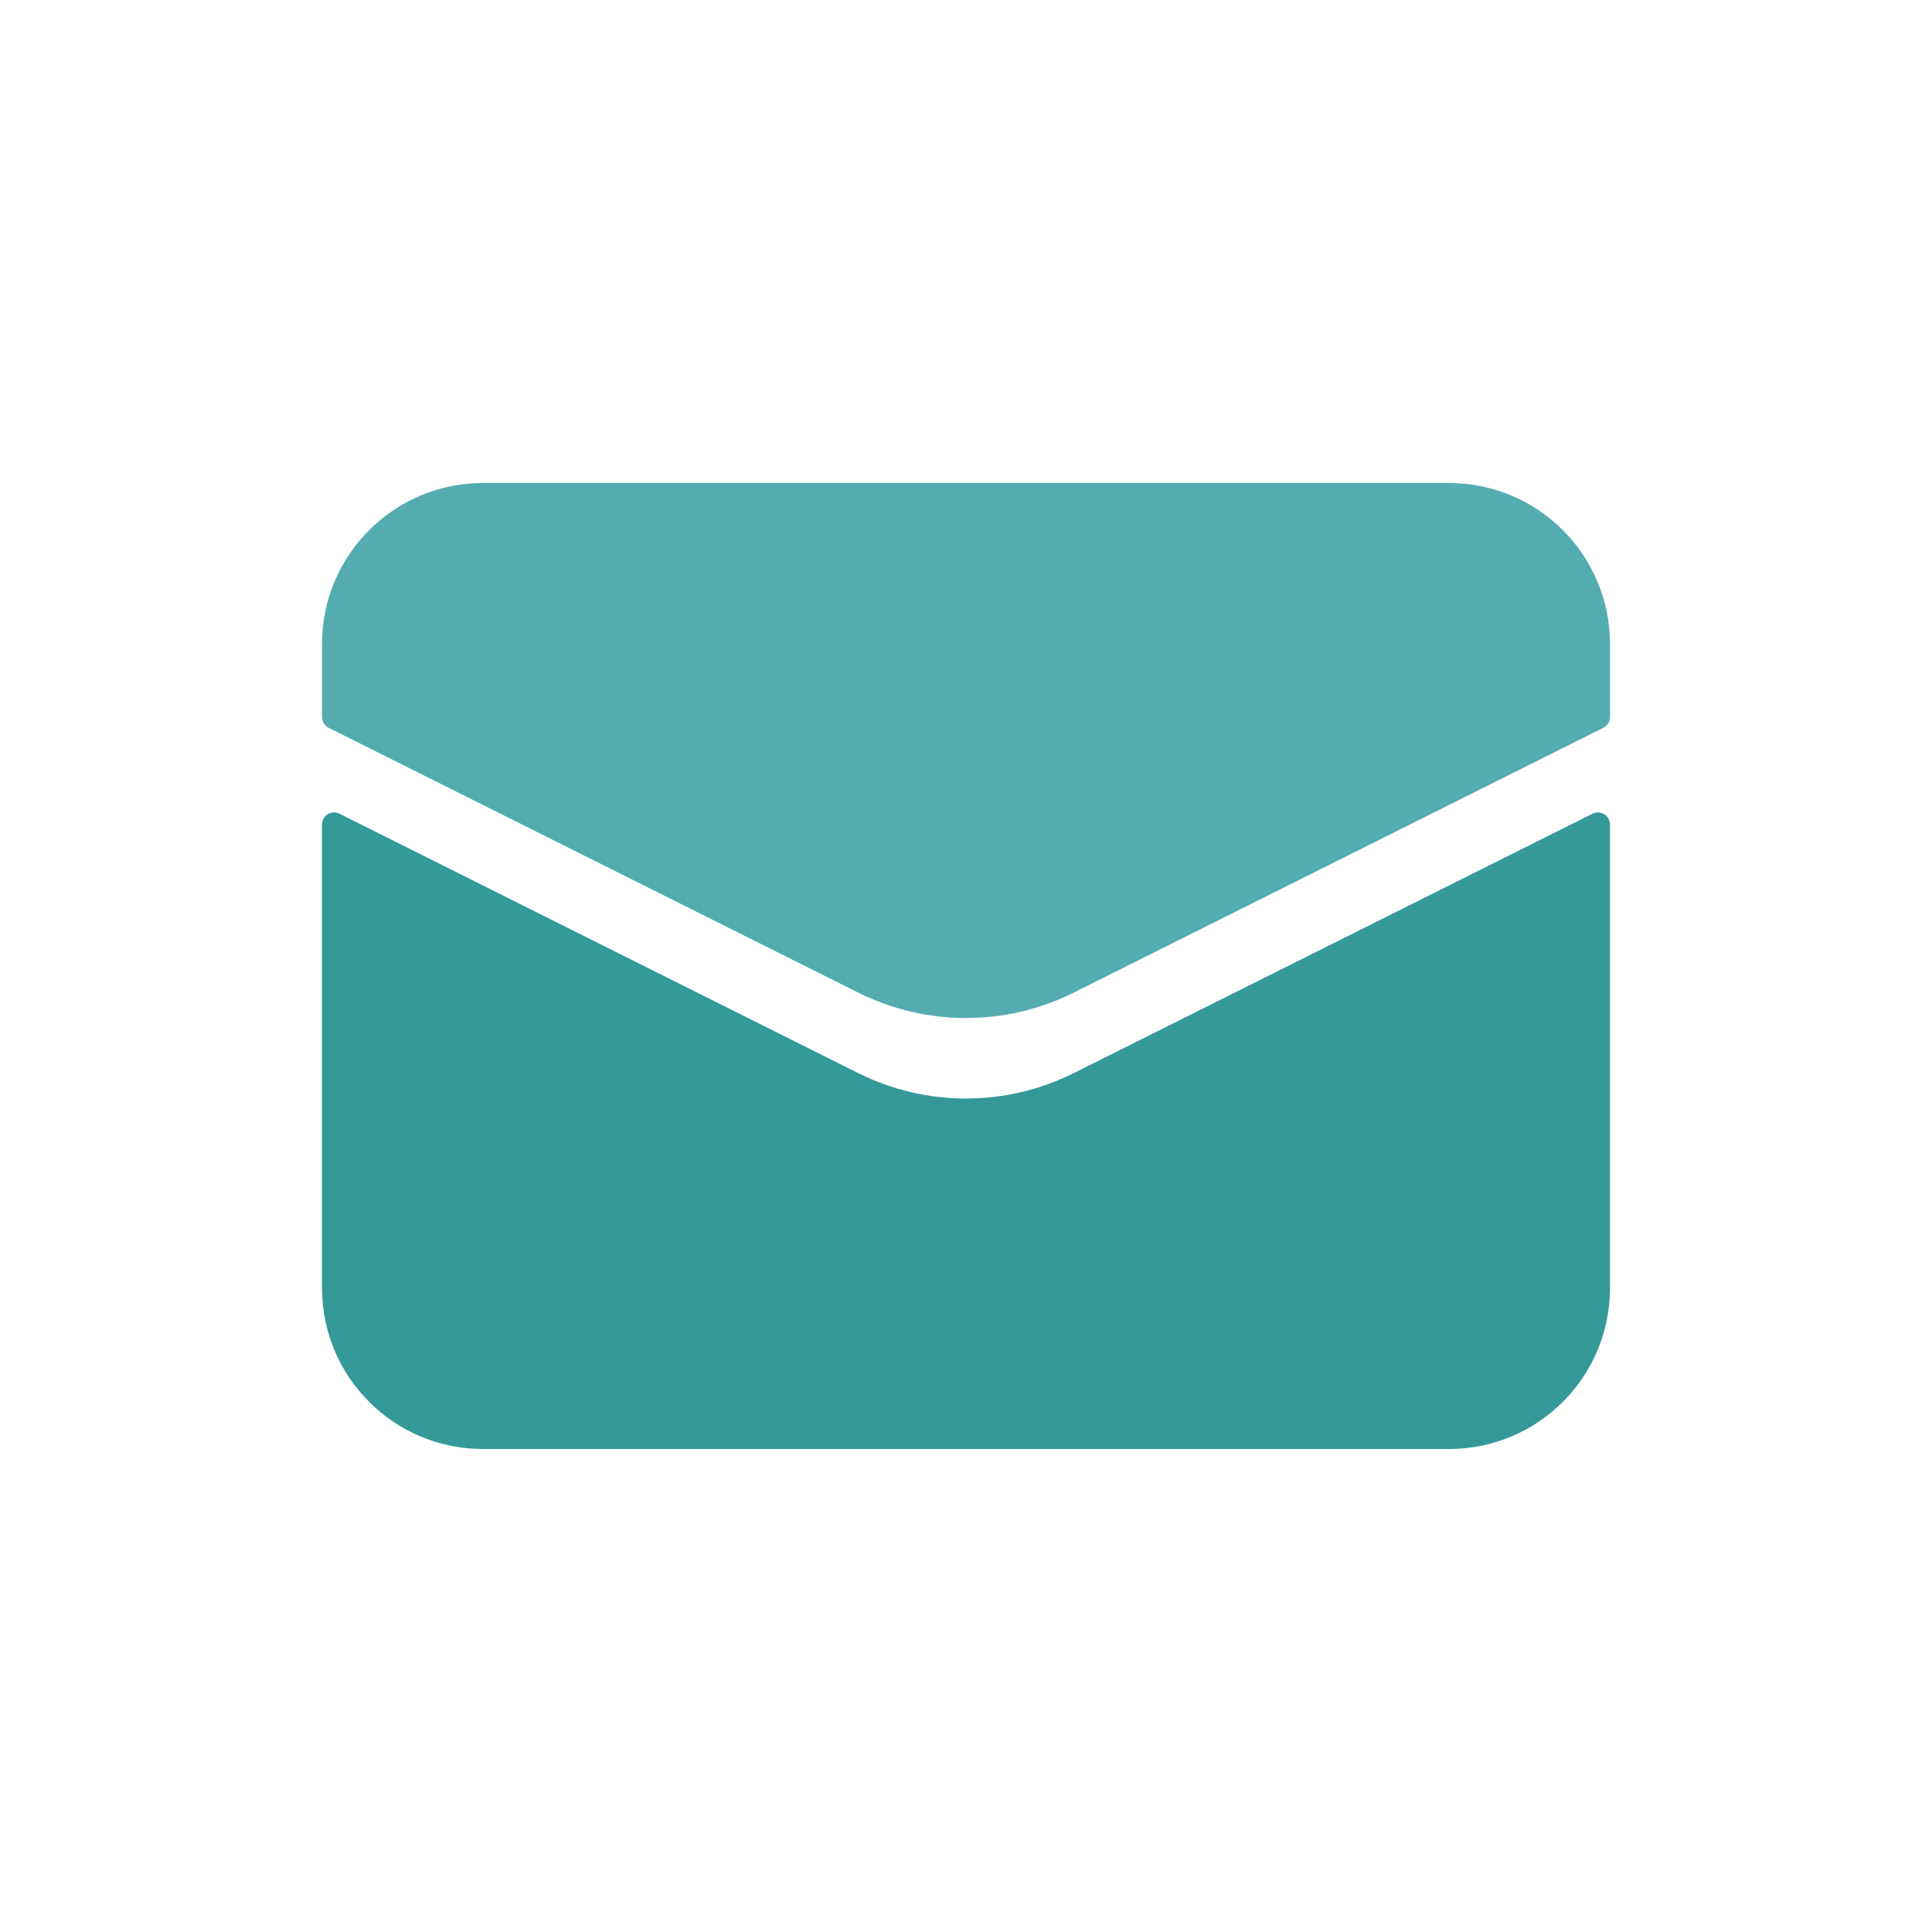 <svg width="24" height="24" viewBox="0 0 24 24" fill="none" xmlns="http://www.w3.org/2000/svg">
<path d="M4 16V10.243C4 10.131 4.117 10.059 4.217 10.108L10.658 13.329C11.503 13.752 12.497 13.752 13.342 13.329L19.783 10.108C19.883 10.059 20 10.131 20 10.243V16C20 17.105 19.105 18 18 18H6C4.895 18 4 17.105 4 16Z" fill="#349998"/>
<path d="M4 8V8.907C4 8.964 4.032 9.016 4.083 9.041L10.658 12.329C11.503 12.752 12.497 12.752 13.342 12.329L19.917 9.041C19.968 9.016 20 8.964 20 8.907V8C20 6.895 19.105 6 18 6H6C4.895 6 4 6.895 4 8Z" fill="#54ACB1" fill-opacity="100"/>
</svg>
